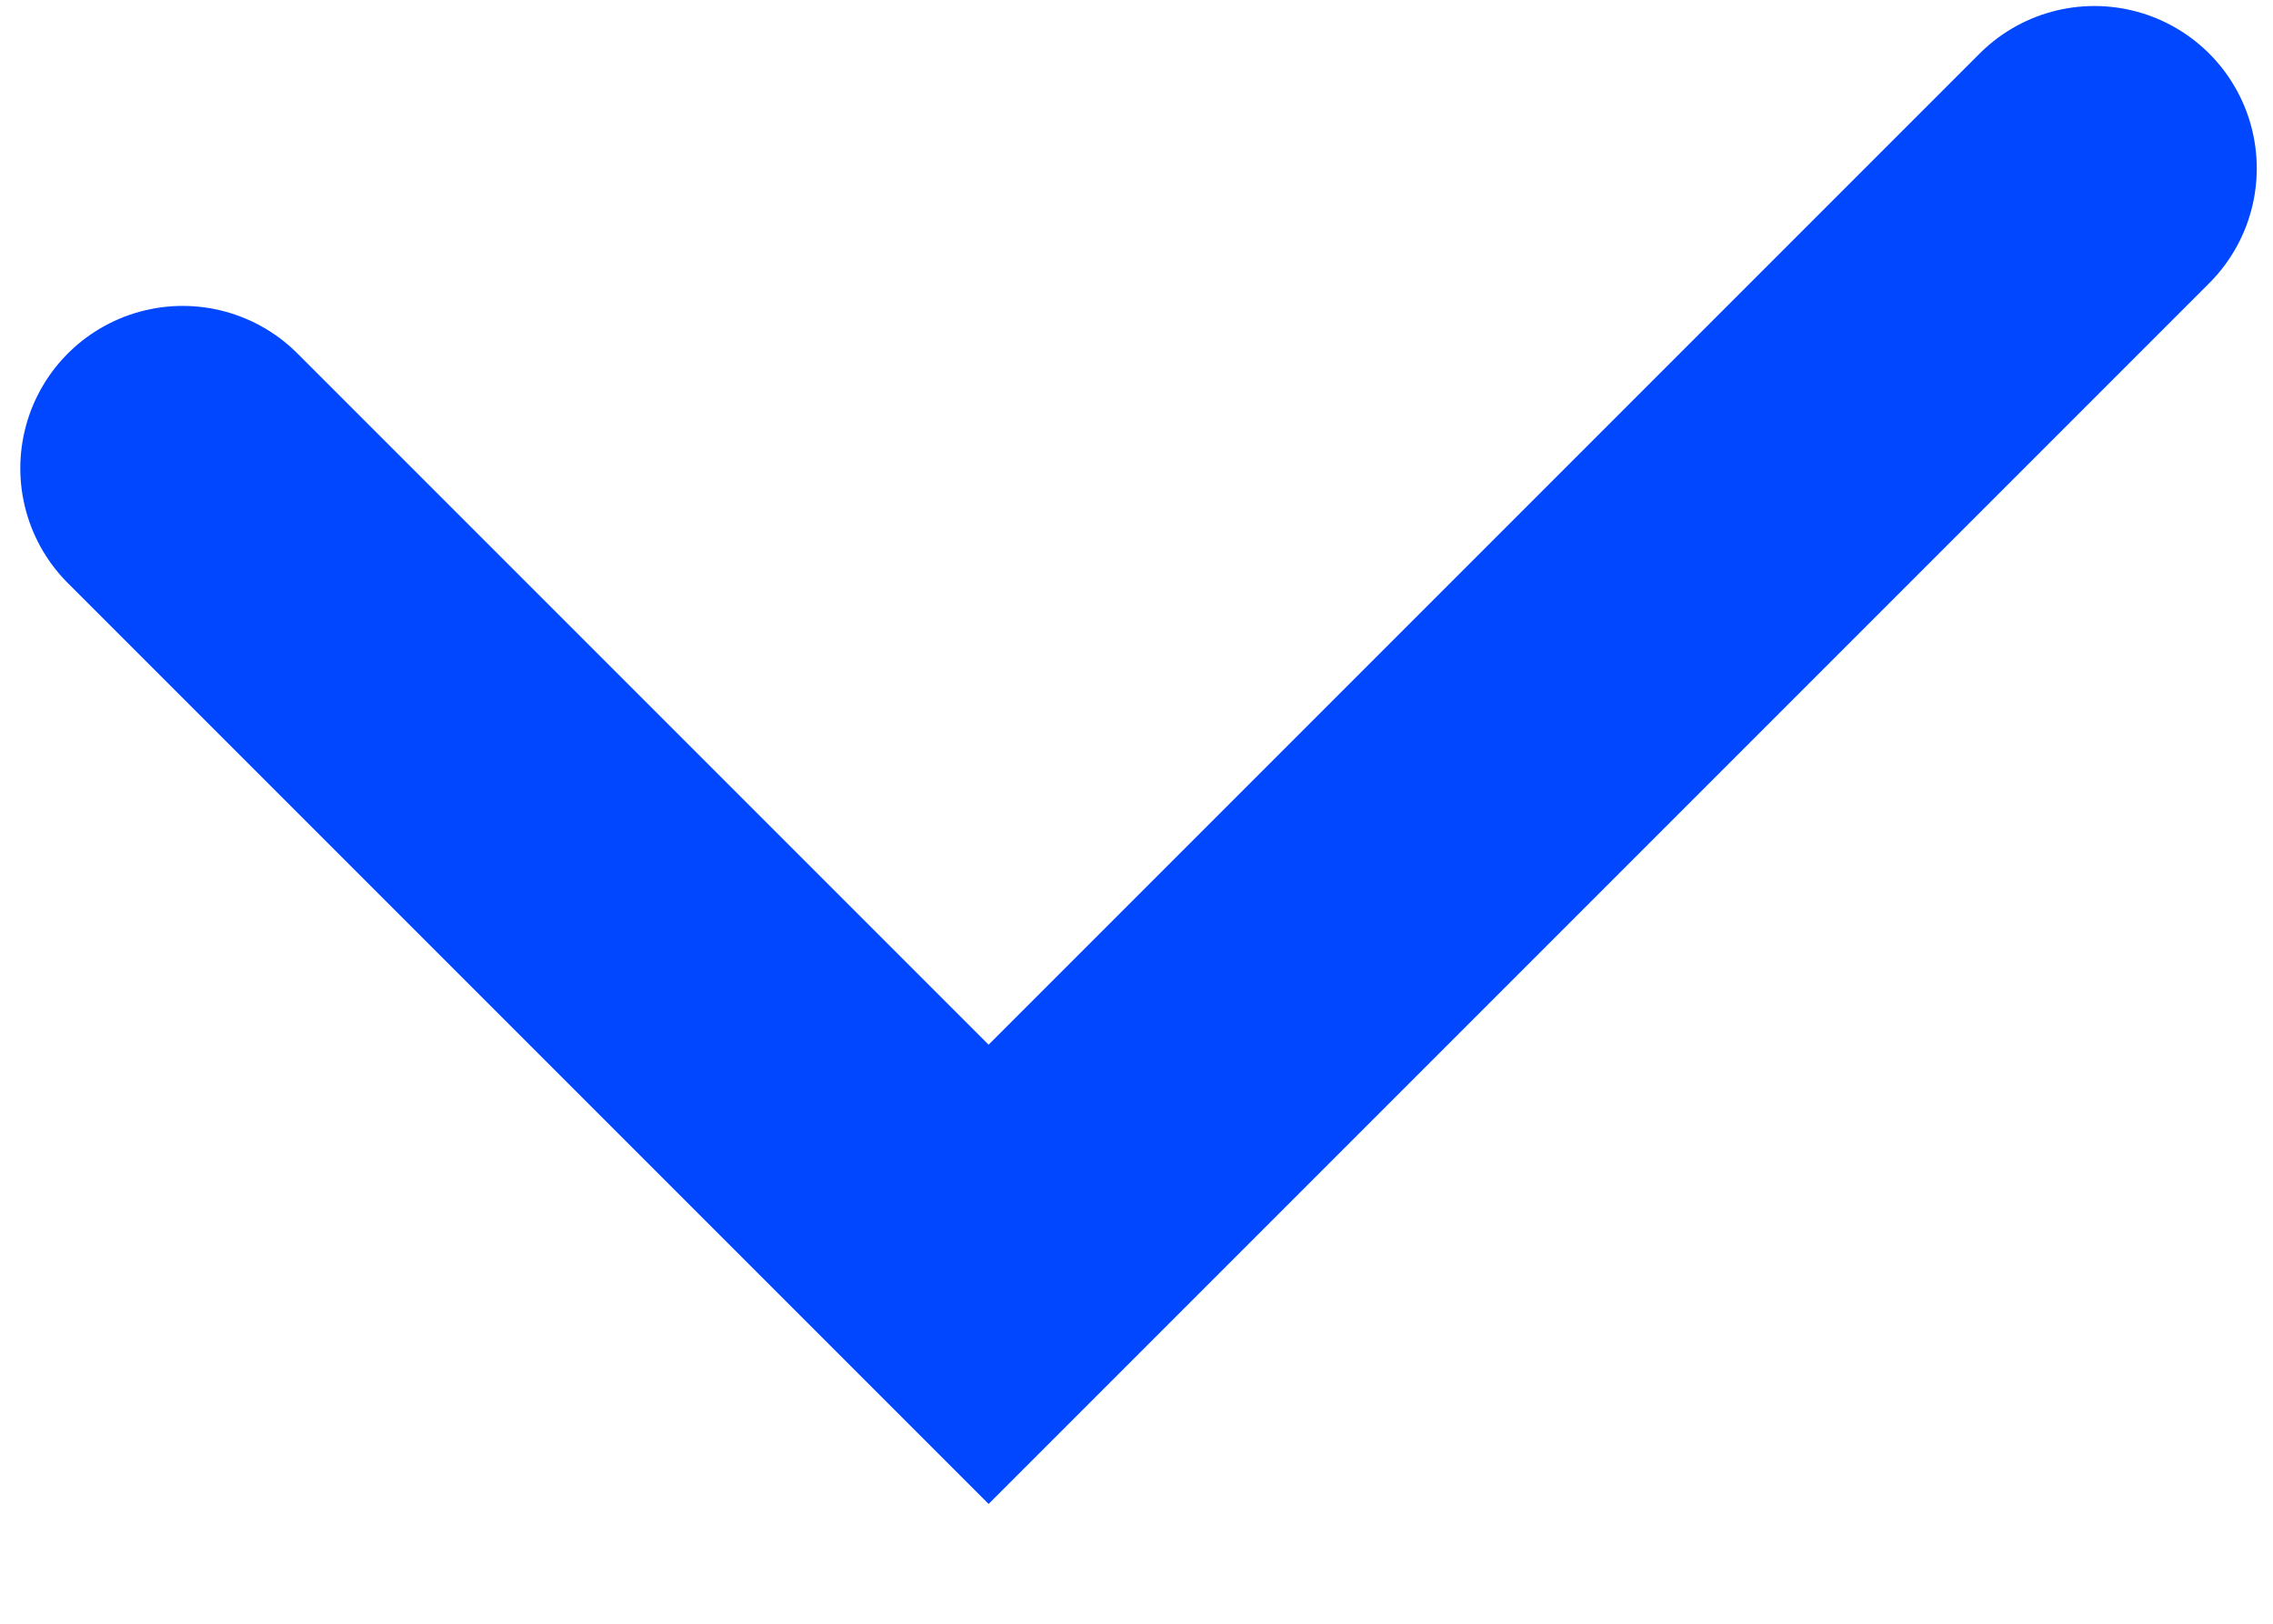 <svg width="14" height="10" viewBox="0 0 14 10" fill="none" xmlns="http://www.w3.org/2000/svg">
<path d="M1.125 2.884L6.089 7.848L12.9 1.037" stroke="#0047FF" stroke-width="2" stroke-linecap="round"/>
</svg>
